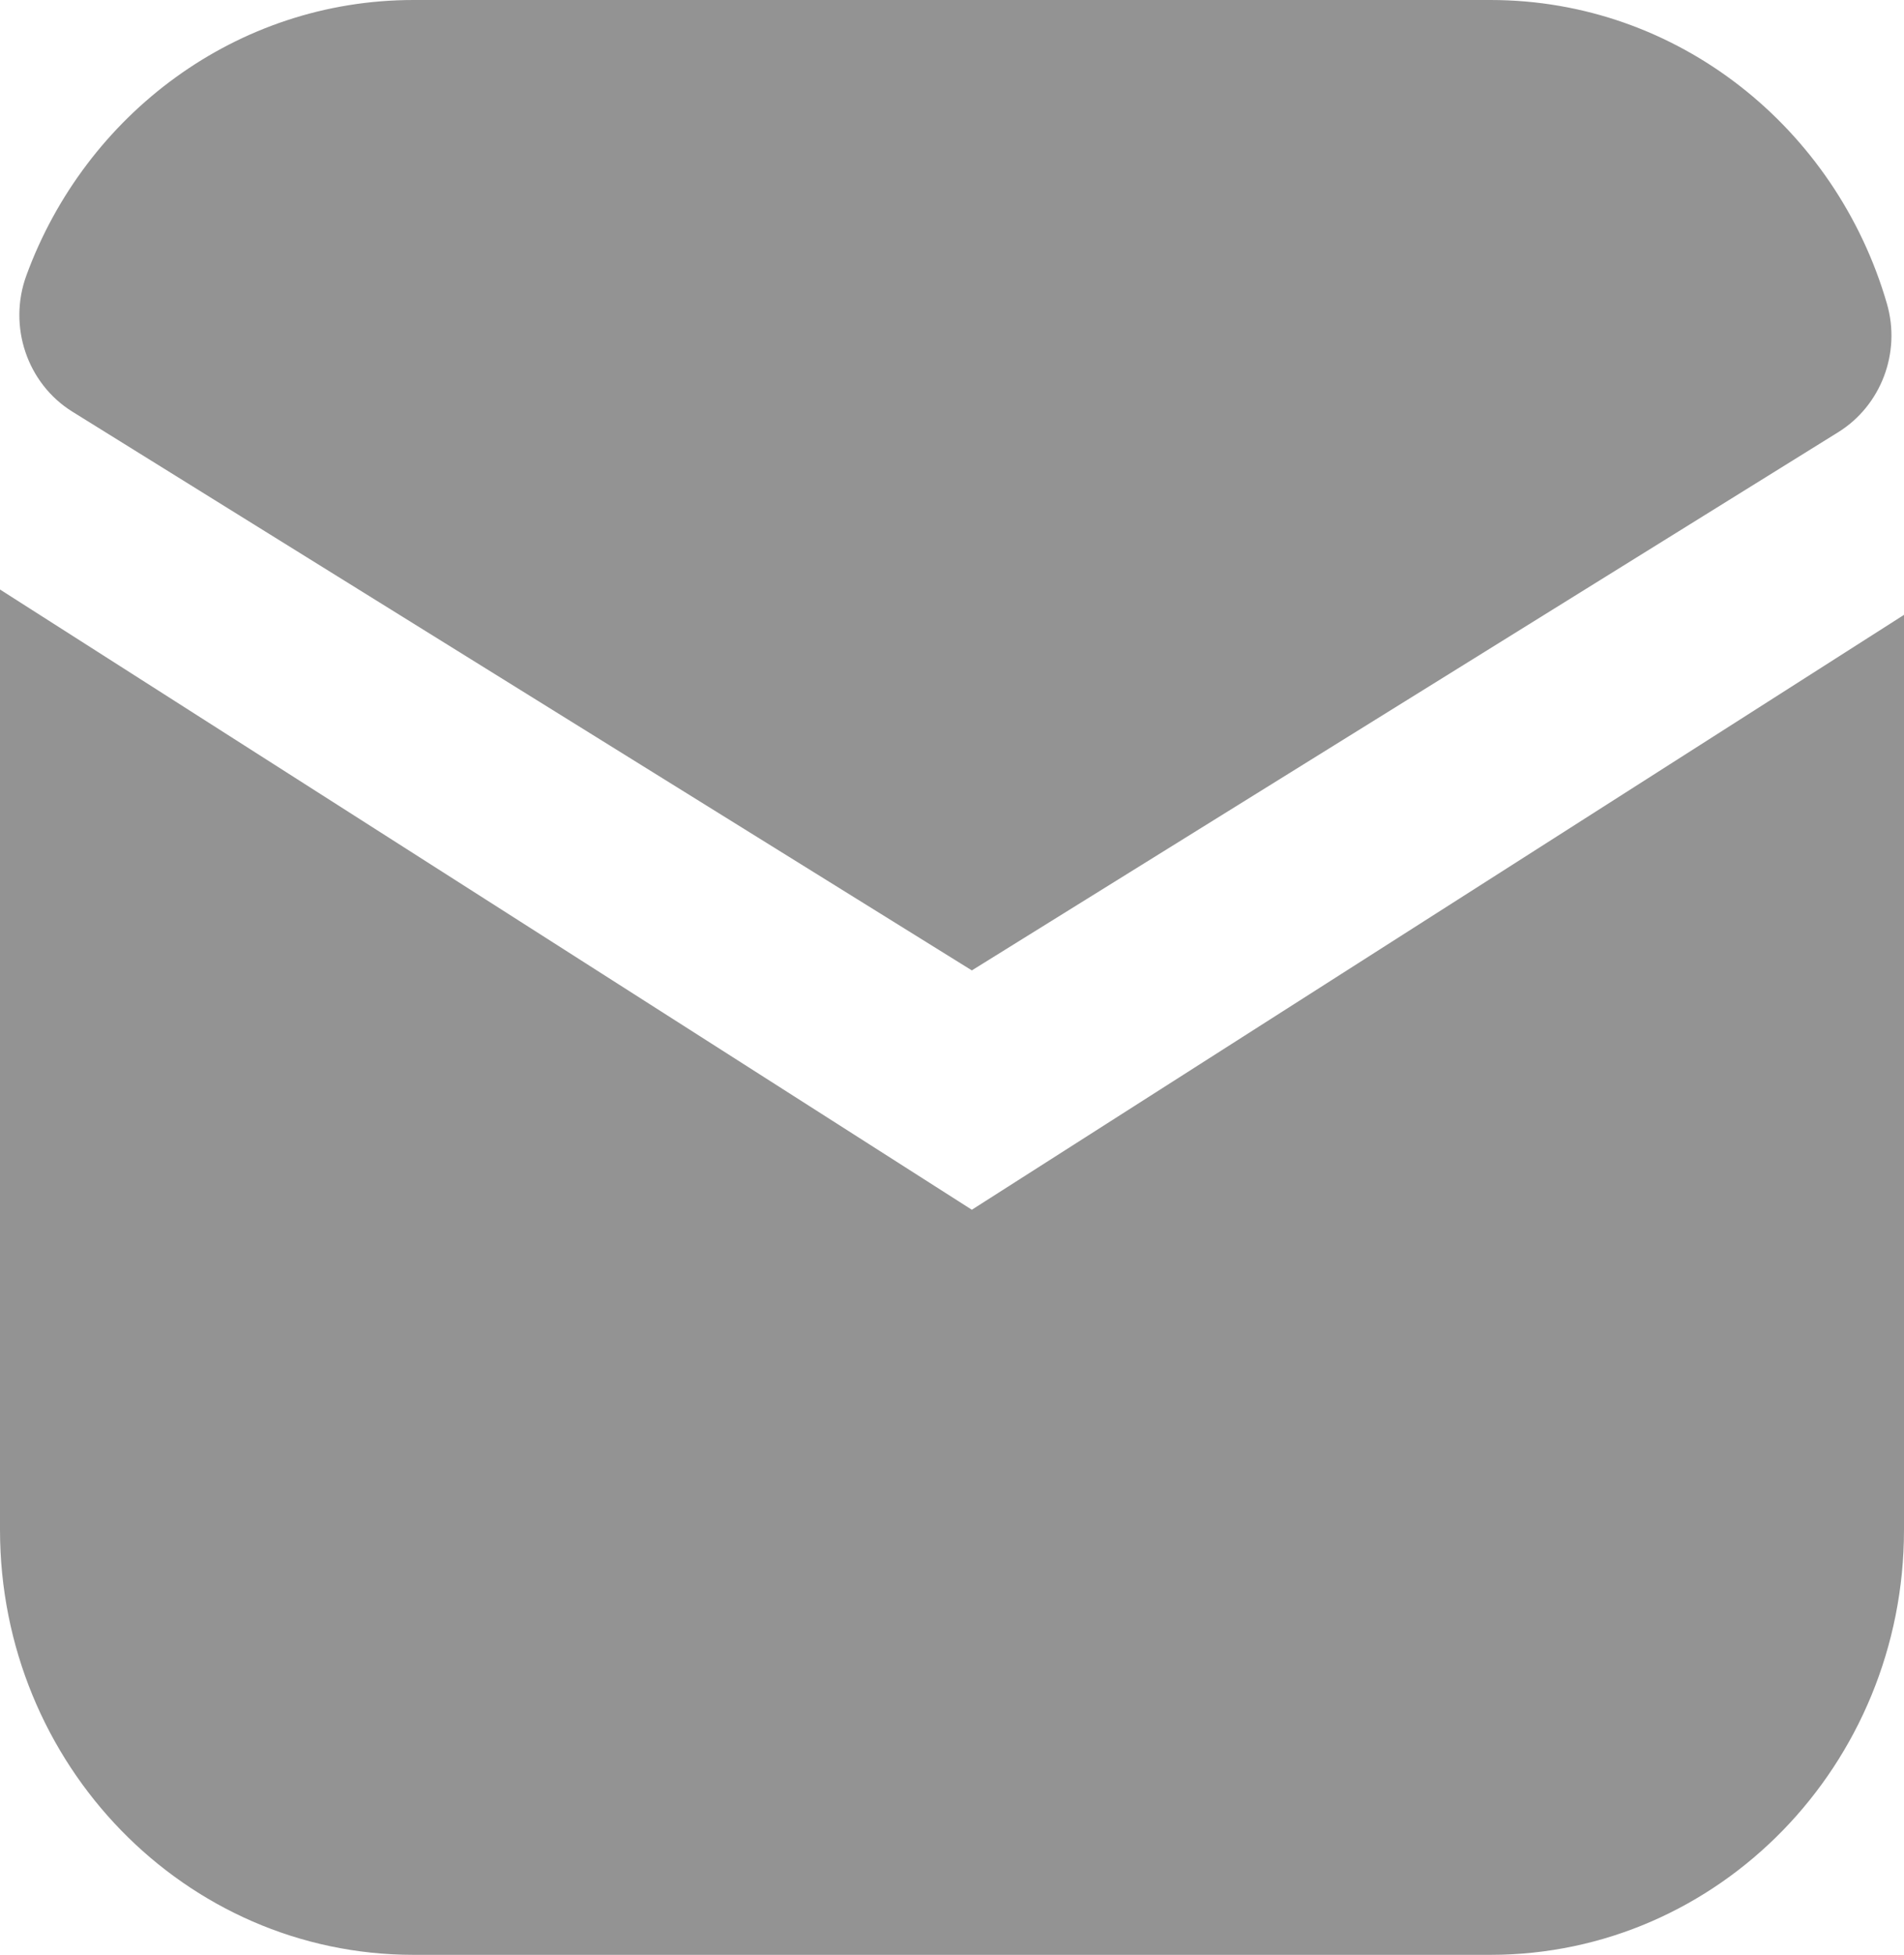 <svg width="38" height="39" viewBox="0 0 38 39" fill="none" xmlns="http://www.w3.org/2000/svg">
<path id="Vector" d="M19.396 24.135L-1.52588e-05 11.761V30.519C-1.52588e-05 35.203 3.694 39 8.253 39H29.747C34.306 39 38 35.203 38 30.519V12.267L19.396 24.135ZM36.688 8.622C37.539 8.093 37.943 7.041 37.66 6.062C36.645 2.557 33.486 0 29.747 0H8.253C4.72 0 1.705 2.283 0.528 5.491C0.154 6.507 0.541 7.653 1.446 8.214L19.396 19.36L36.688 8.622Z" fill="#939393"/>
</svg>
